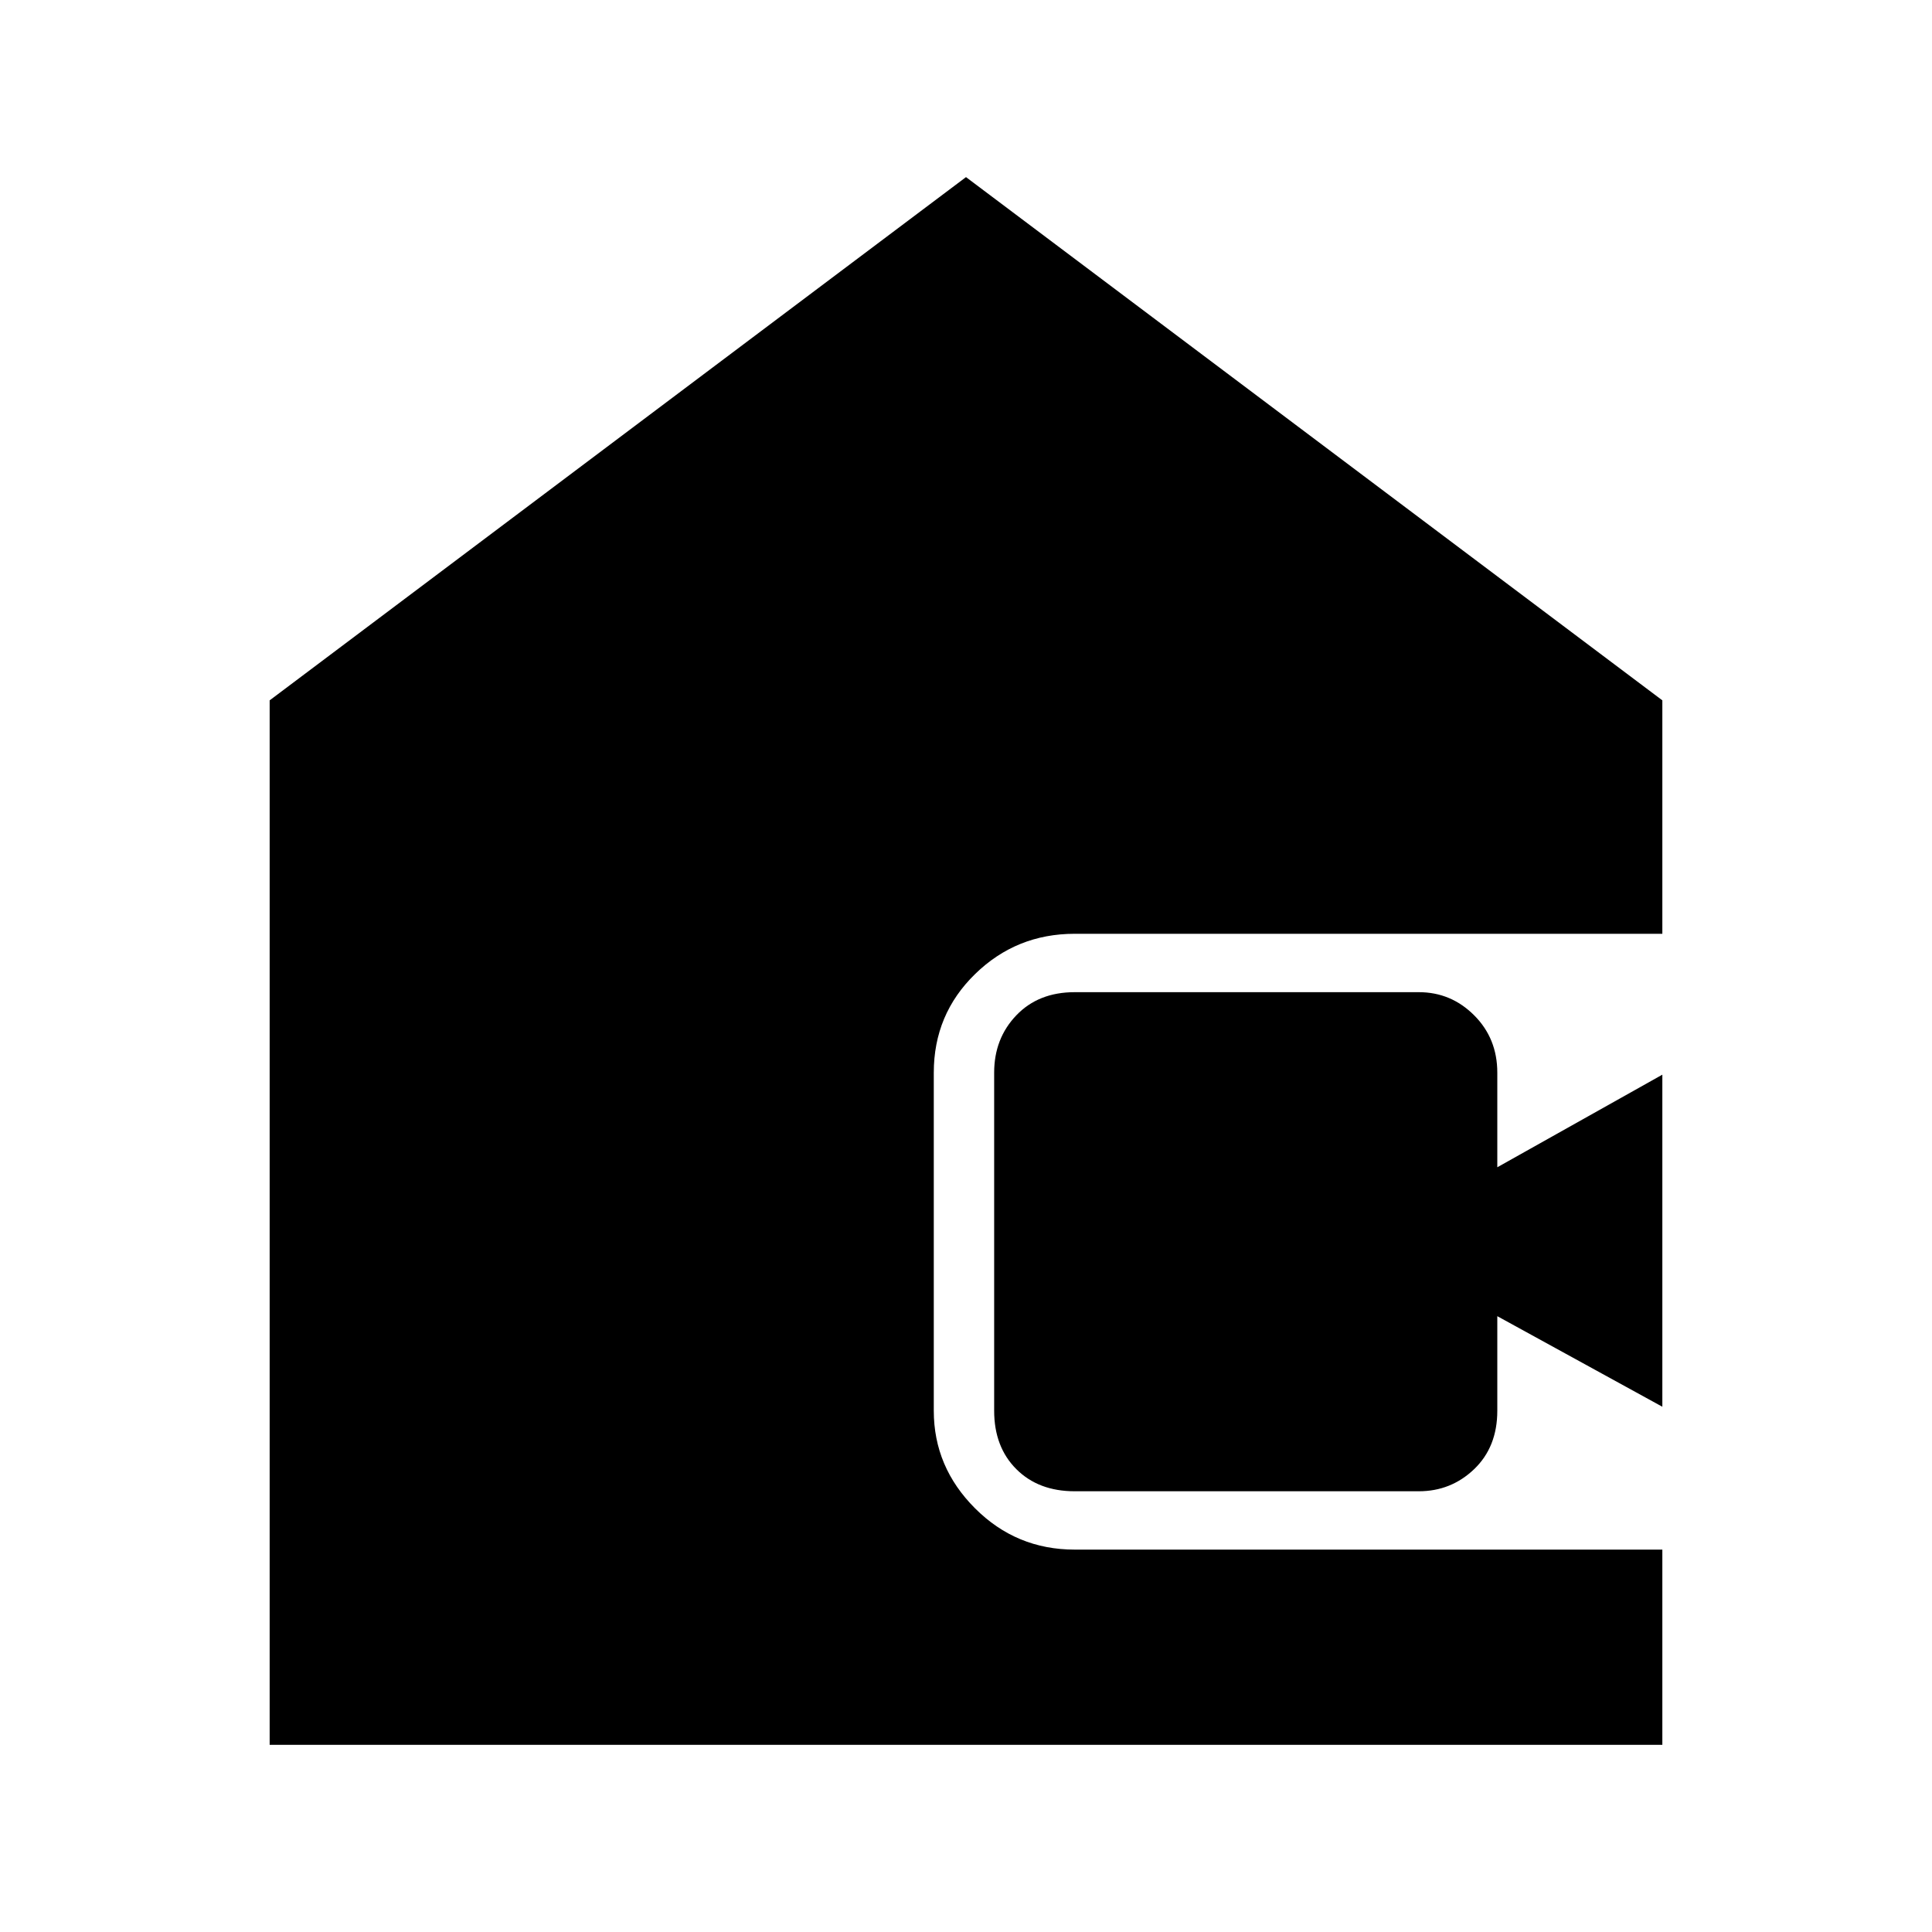 <svg xmlns="http://www.w3.org/2000/svg" height="40" width="40"><path d="M22.25 30.875q-.75 0-1.208-.458-.459-.459-.459-1.209v-7q0-.708.459-1.187.458-.479 1.208-.479h7.125q.667 0 1.146.479.479.479.479 1.187v1.959l3.417-1.917v6.875L31 27.25v1.958q0 .75-.479 1.209-.479.458-1.146.458Zm-16.667 5.25V14.5L20 3.667 34.417 14.5v4.833H22.25q-1.208 0-2.062.834-.855.833-.855 2.041v7q0 1.167.855 2.021.854.854 2.062.854h12.167v4.042Z"/></svg>